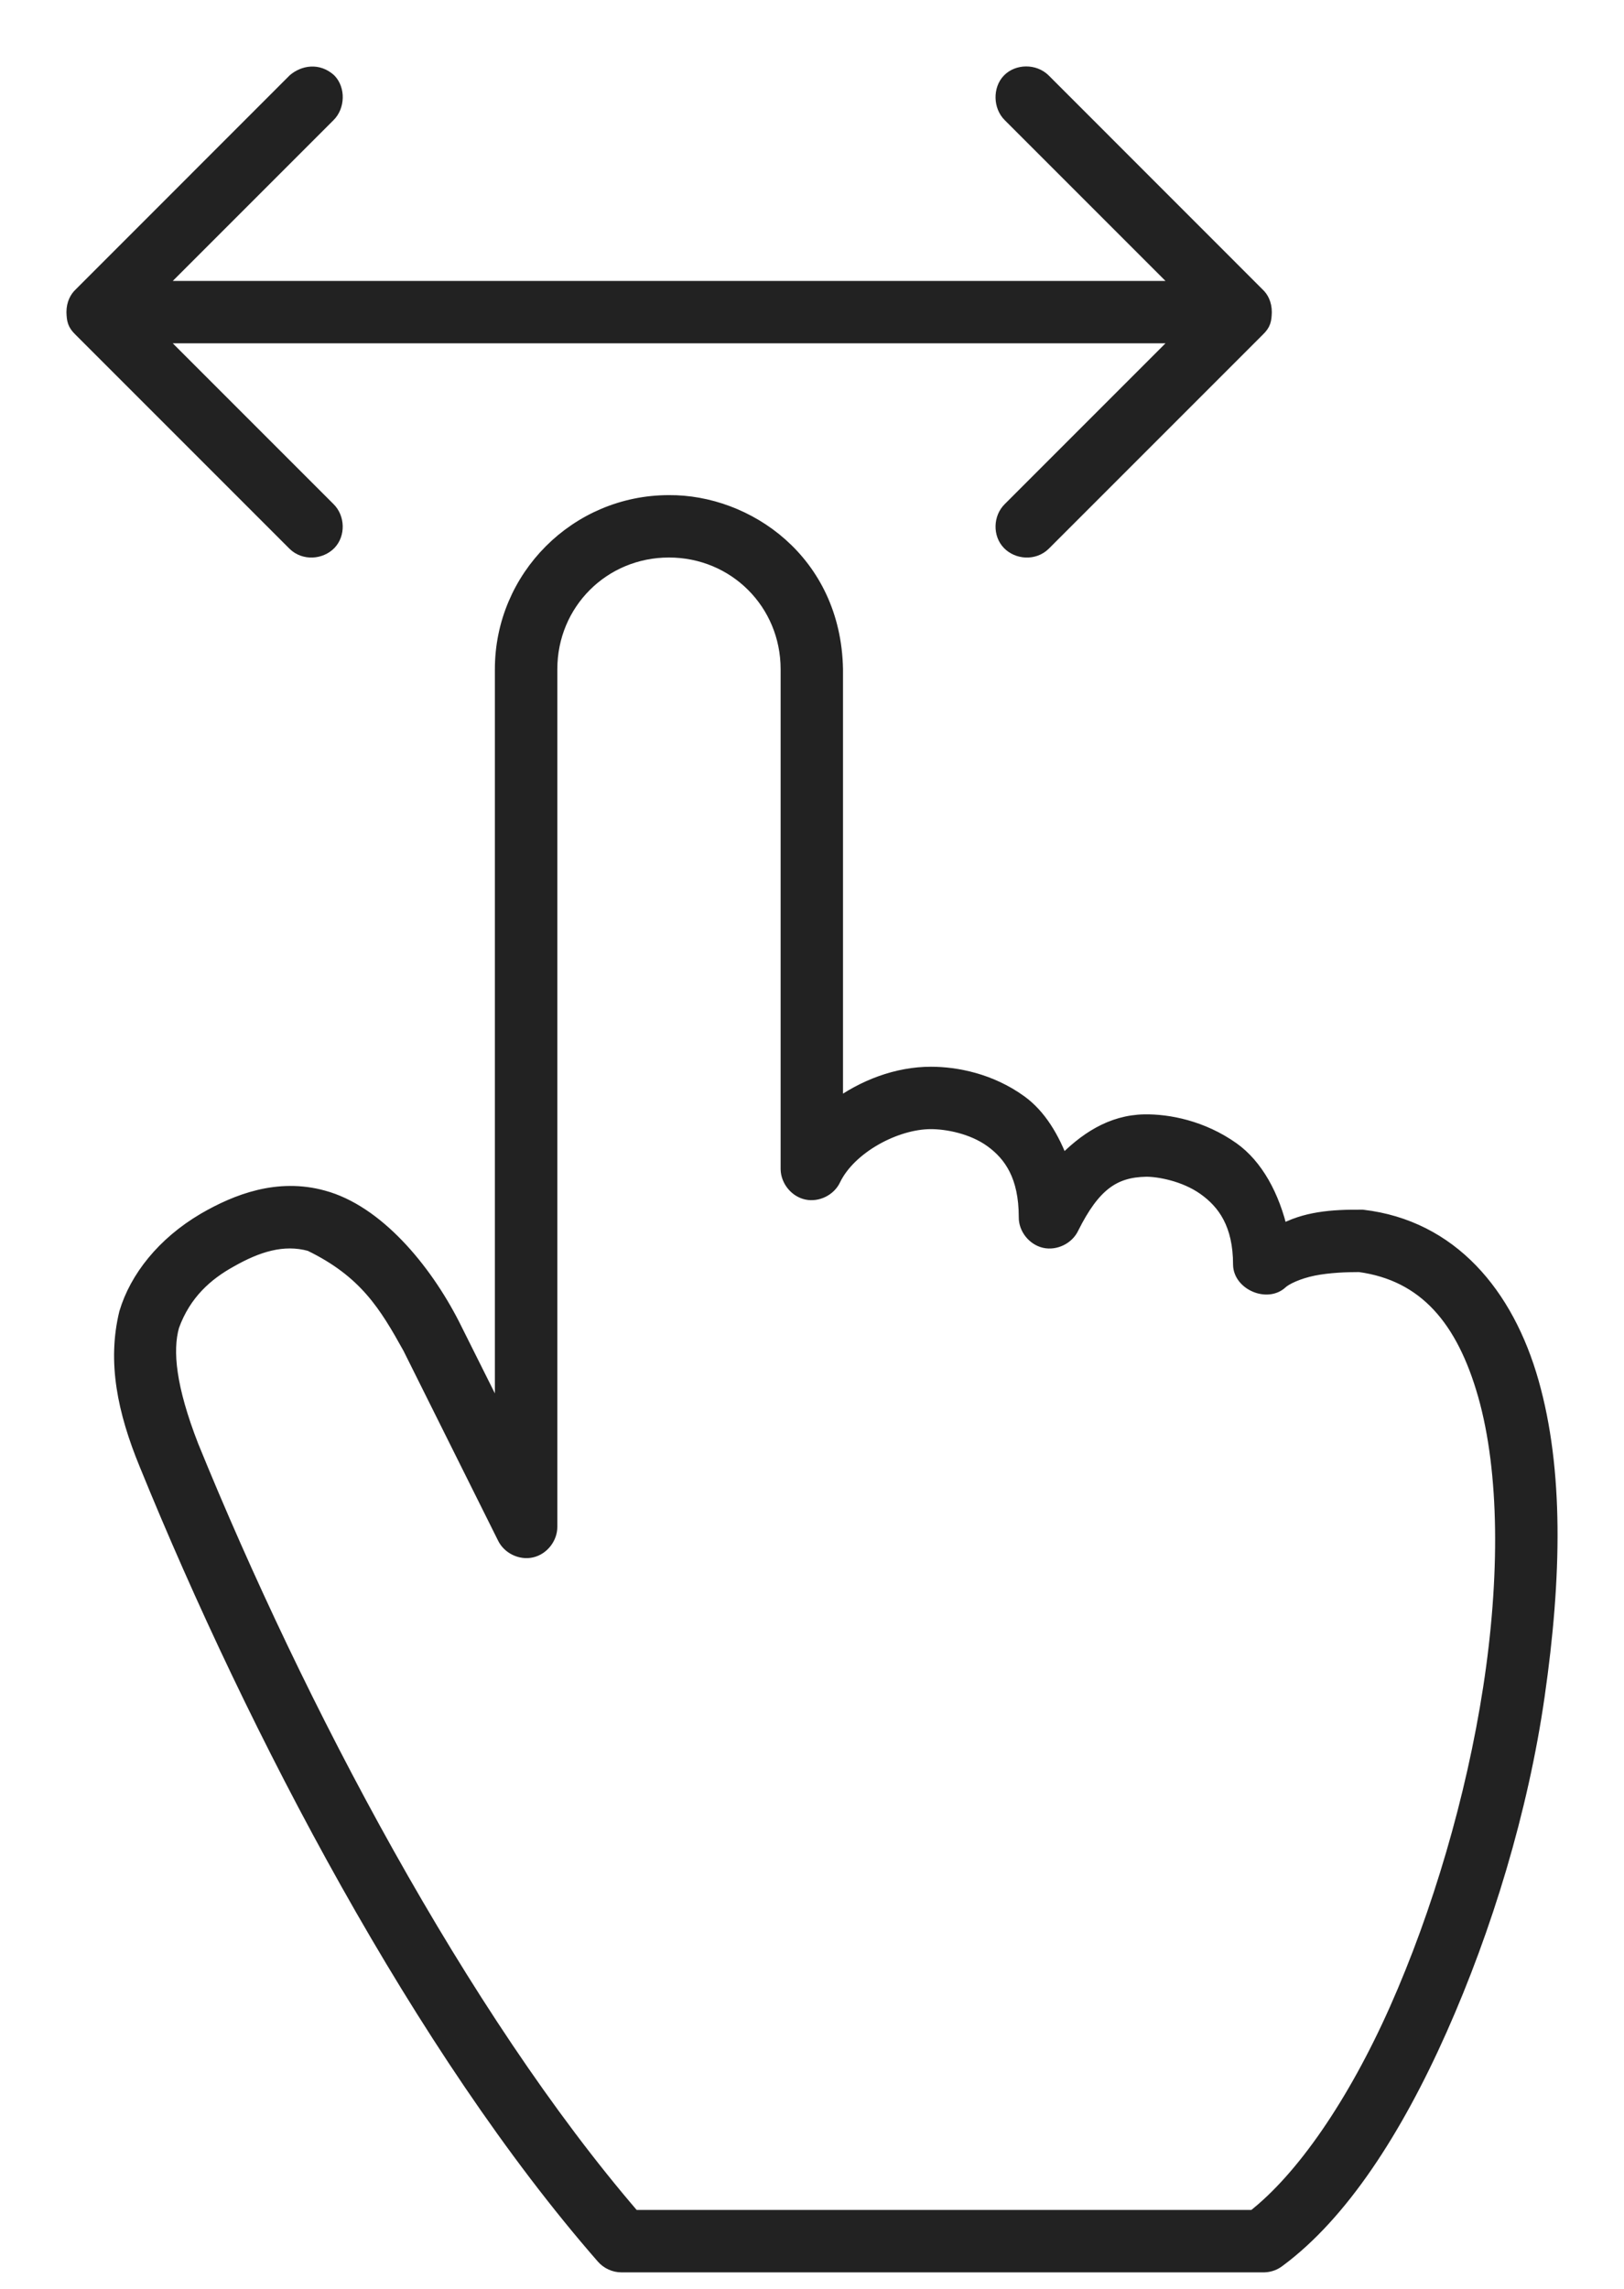 <svg width="22" height="31" viewBox="0 0 22 31" fill="none" xmlns="http://www.w3.org/2000/svg">
<path d="M9.062 6.806C7.817 6.806 6.804 7.819 6.804 9.064V19.296L6.129 17.945C5.742 17.188 5.095 16.416 4.375 16.222C3.767 16.054 3.21 16.27 2.772 16.524C2.217 16.85 1.855 17.314 1.714 17.784C1.553 18.443 1.688 19.106 1.986 19.83C3.46 23.45 5.716 27.752 8.175 30.566C8.235 30.635 8.326 30.677 8.417 30.677H17.127C17.196 30.675 17.264 30.65 17.318 30.607C18.165 29.979 18.898 28.849 19.506 27.482C20.114 26.115 20.603 24.519 20.826 22.965C21.058 21.353 21.083 19.91 20.746 18.722C20.409 17.533 19.654 16.624 18.457 16.484C18.04 16.48 17.676 16.509 17.349 16.695C17.238 16.202 17.011 15.792 16.693 15.566C16.281 15.274 15.825 15.188 15.504 15.193C15.058 15.201 14.699 15.438 14.385 15.768C14.254 15.412 14.073 15.115 13.82 14.931C13.415 14.637 12.953 14.548 12.611 14.548C12.157 14.548 11.7 14.72 11.32 15.002V9.064C11.293 7.599 10.111 6.798 9.062 6.806V6.806ZM9.062 7.451C9.962 7.451 10.675 8.165 10.675 9.064V15.838C10.679 15.983 10.789 16.119 10.931 16.149C11.072 16.179 11.229 16.101 11.29 15.97C11.502 15.53 12.128 15.193 12.611 15.193C12.829 15.193 13.177 15.256 13.437 15.445C13.698 15.635 13.901 15.926 13.901 16.484C13.898 16.63 14.009 16.77 14.152 16.803C14.294 16.835 14.454 16.757 14.516 16.625C14.808 16.04 15.083 15.846 15.524 15.838C15.691 15.836 16.048 15.897 16.32 16.09C16.593 16.284 16.804 16.578 16.804 17.129C16.808 17.378 17.167 17.532 17.349 17.361C17.411 17.303 17.583 17.221 17.792 17.179C18.001 17.137 18.24 17.129 18.417 17.129C19.311 17.251 19.829 17.866 20.121 18.893C20.417 19.937 20.421 21.374 20.191 22.865C19.961 24.356 19.503 25.911 18.921 27.22C18.354 28.494 17.654 29.511 16.986 30.032H8.579C6.237 27.313 4.028 23.118 2.591 19.588C2.285 18.801 2.233 18.298 2.329 17.956C2.492 17.505 2.797 17.244 3.115 17.068C3.477 16.862 3.833 16.744 4.204 16.847C4.959 17.213 5.234 17.672 5.554 18.248L6.835 20.818C6.897 20.951 7.057 21.029 7.199 20.996C7.342 20.964 7.452 20.823 7.45 20.677V9.064C7.45 8.165 8.163 7.451 9.062 7.451V7.451Z" fill="#222222" stroke="#222222" stroke-width="0.2"/>
<path d="M3.994 1.092L1.091 3.996C1.046 4.039 1 4.115 1 4.228C1.004 4.334 1.012 4.383 1.091 4.46L3.994 7.363C4.127 7.491 4.339 7.474 4.458 7.353C4.576 7.231 4.569 7.018 4.448 6.899L2.099 4.55C6.743 4.55 11.386 4.55 16.03 4.55L13.681 6.899C13.56 7.018 13.553 7.231 13.672 7.353C13.79 7.474 14.002 7.491 14.135 7.363L17.038 4.46C17.118 4.383 17.125 4.334 17.129 4.228C17.129 4.115 17.084 4.039 17.038 3.996L14.135 1.092C14.008 0.967 13.79 0.971 13.672 1.092C13.553 1.214 13.56 1.437 13.681 1.556L16.03 3.905C11.386 3.905 6.743 3.905 2.099 3.905L4.448 1.556C4.569 1.437 4.577 1.214 4.458 1.092C4.304 0.954 4.118 0.989 3.994 1.092Z" fill="#222222" stroke="#222222" stroke-width="0.2"/>
</svg>
